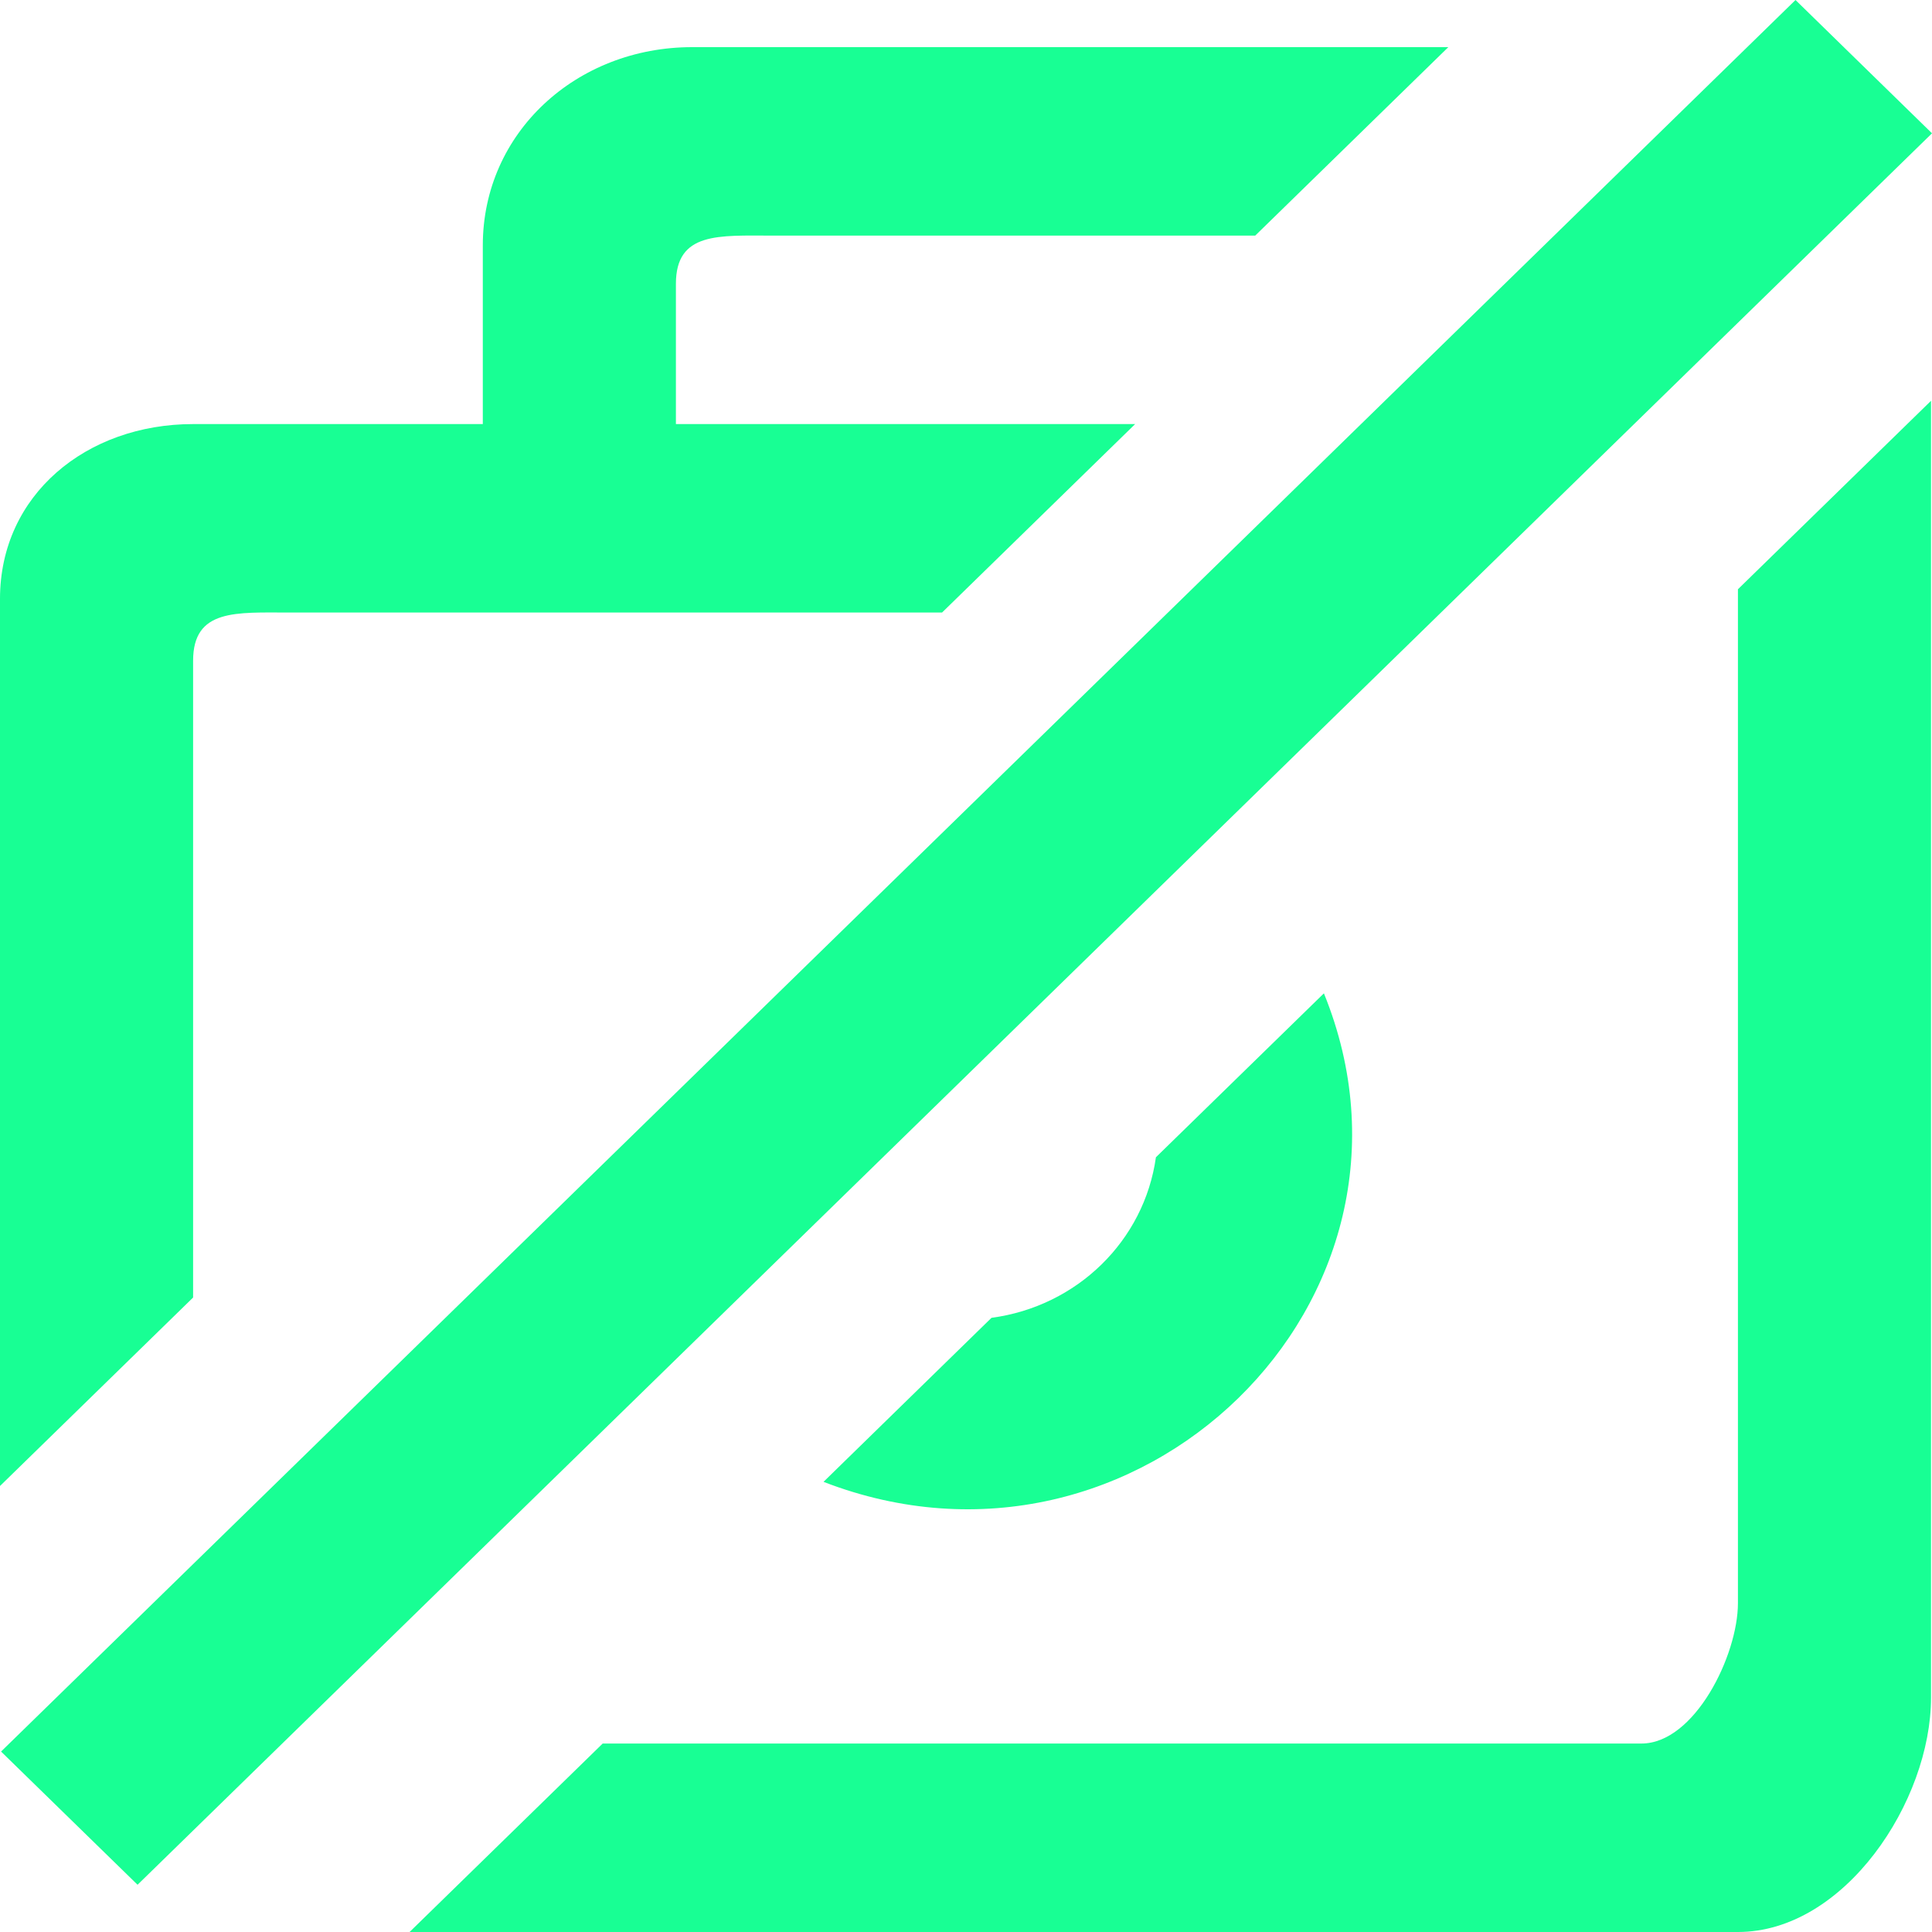 <?xml version="1.0" encoding="UTF-8" standalone="no"?>
<svg width="20px" height="20px" viewBox="0 0 20 20" version="1.1" xmlns="http://www.w3.org/2000/svg" xmlns:xlink="http://www.w3.org/1999/xlink">
    <!-- Generator: Sketch 3.8.1 (29687) - http://www.bohemiancoding.com/sketch -->
    <title>camera [#953]</title>
    <desc>Created with Sketch.</desc>
    <defs></defs>
    <g id="Page-1" stroke="none" stroke-width="1" fill="none" fill-rule="evenodd">
        <g id="Dribbble-Dark-Preview" transform="translate(-340, -3959)" fill="#18FF94">
            <g id="icons" transform="translate(56, 160)">
                <path d="M302.587,3799 L284.011,3817.132 L285.424,3818.511 L304,3800.38 L302.587,3799 Z M294.264,3812.642 L292.525,3814.34 C295.774,3815.597 298.997,3812.461 297.705,3809.283 L295.966,3810.98 C295.845,3811.845 295.149,3812.524 294.264,3812.642 L294.264,3812.642 Z M301.991,3815.596 C301.991,3816.135 301.543,3817.049 300.992,3817.049 L290.239,3817.049 L288.24,3819 L301.991,3819 C303.094,3819 303.99,3817.649 303.99,3816.572 L303.99,3813.865 L303.99,3813.512 L303.99,3803.149 L301.991,3805.1 L301.991,3815.596 Z M285.999,3812.432 L284,3814.383 L284,3805.199 C284,3804.122 284.895,3803.39 285.999,3803.39 L288.998,3803.39 L288.998,3801.54 C288.998,3800.372 289.968,3799.488 291.165,3799.488 L298.993,3799.488 L296.994,3801.439 L291.996,3801.439 C291.443,3801.439 290.997,3801.398 290.997,3801.938 L290.997,3803.39 L295.751,3803.39 L293.752,3805.341 L286.999,3805.341 C286.446,3805.341 285.999,3805.3 285.999,3805.84 L285.999,3812.432 Z" id="camera-[#953]"></path>
            </g>
        </g>
    </g>
</svg>